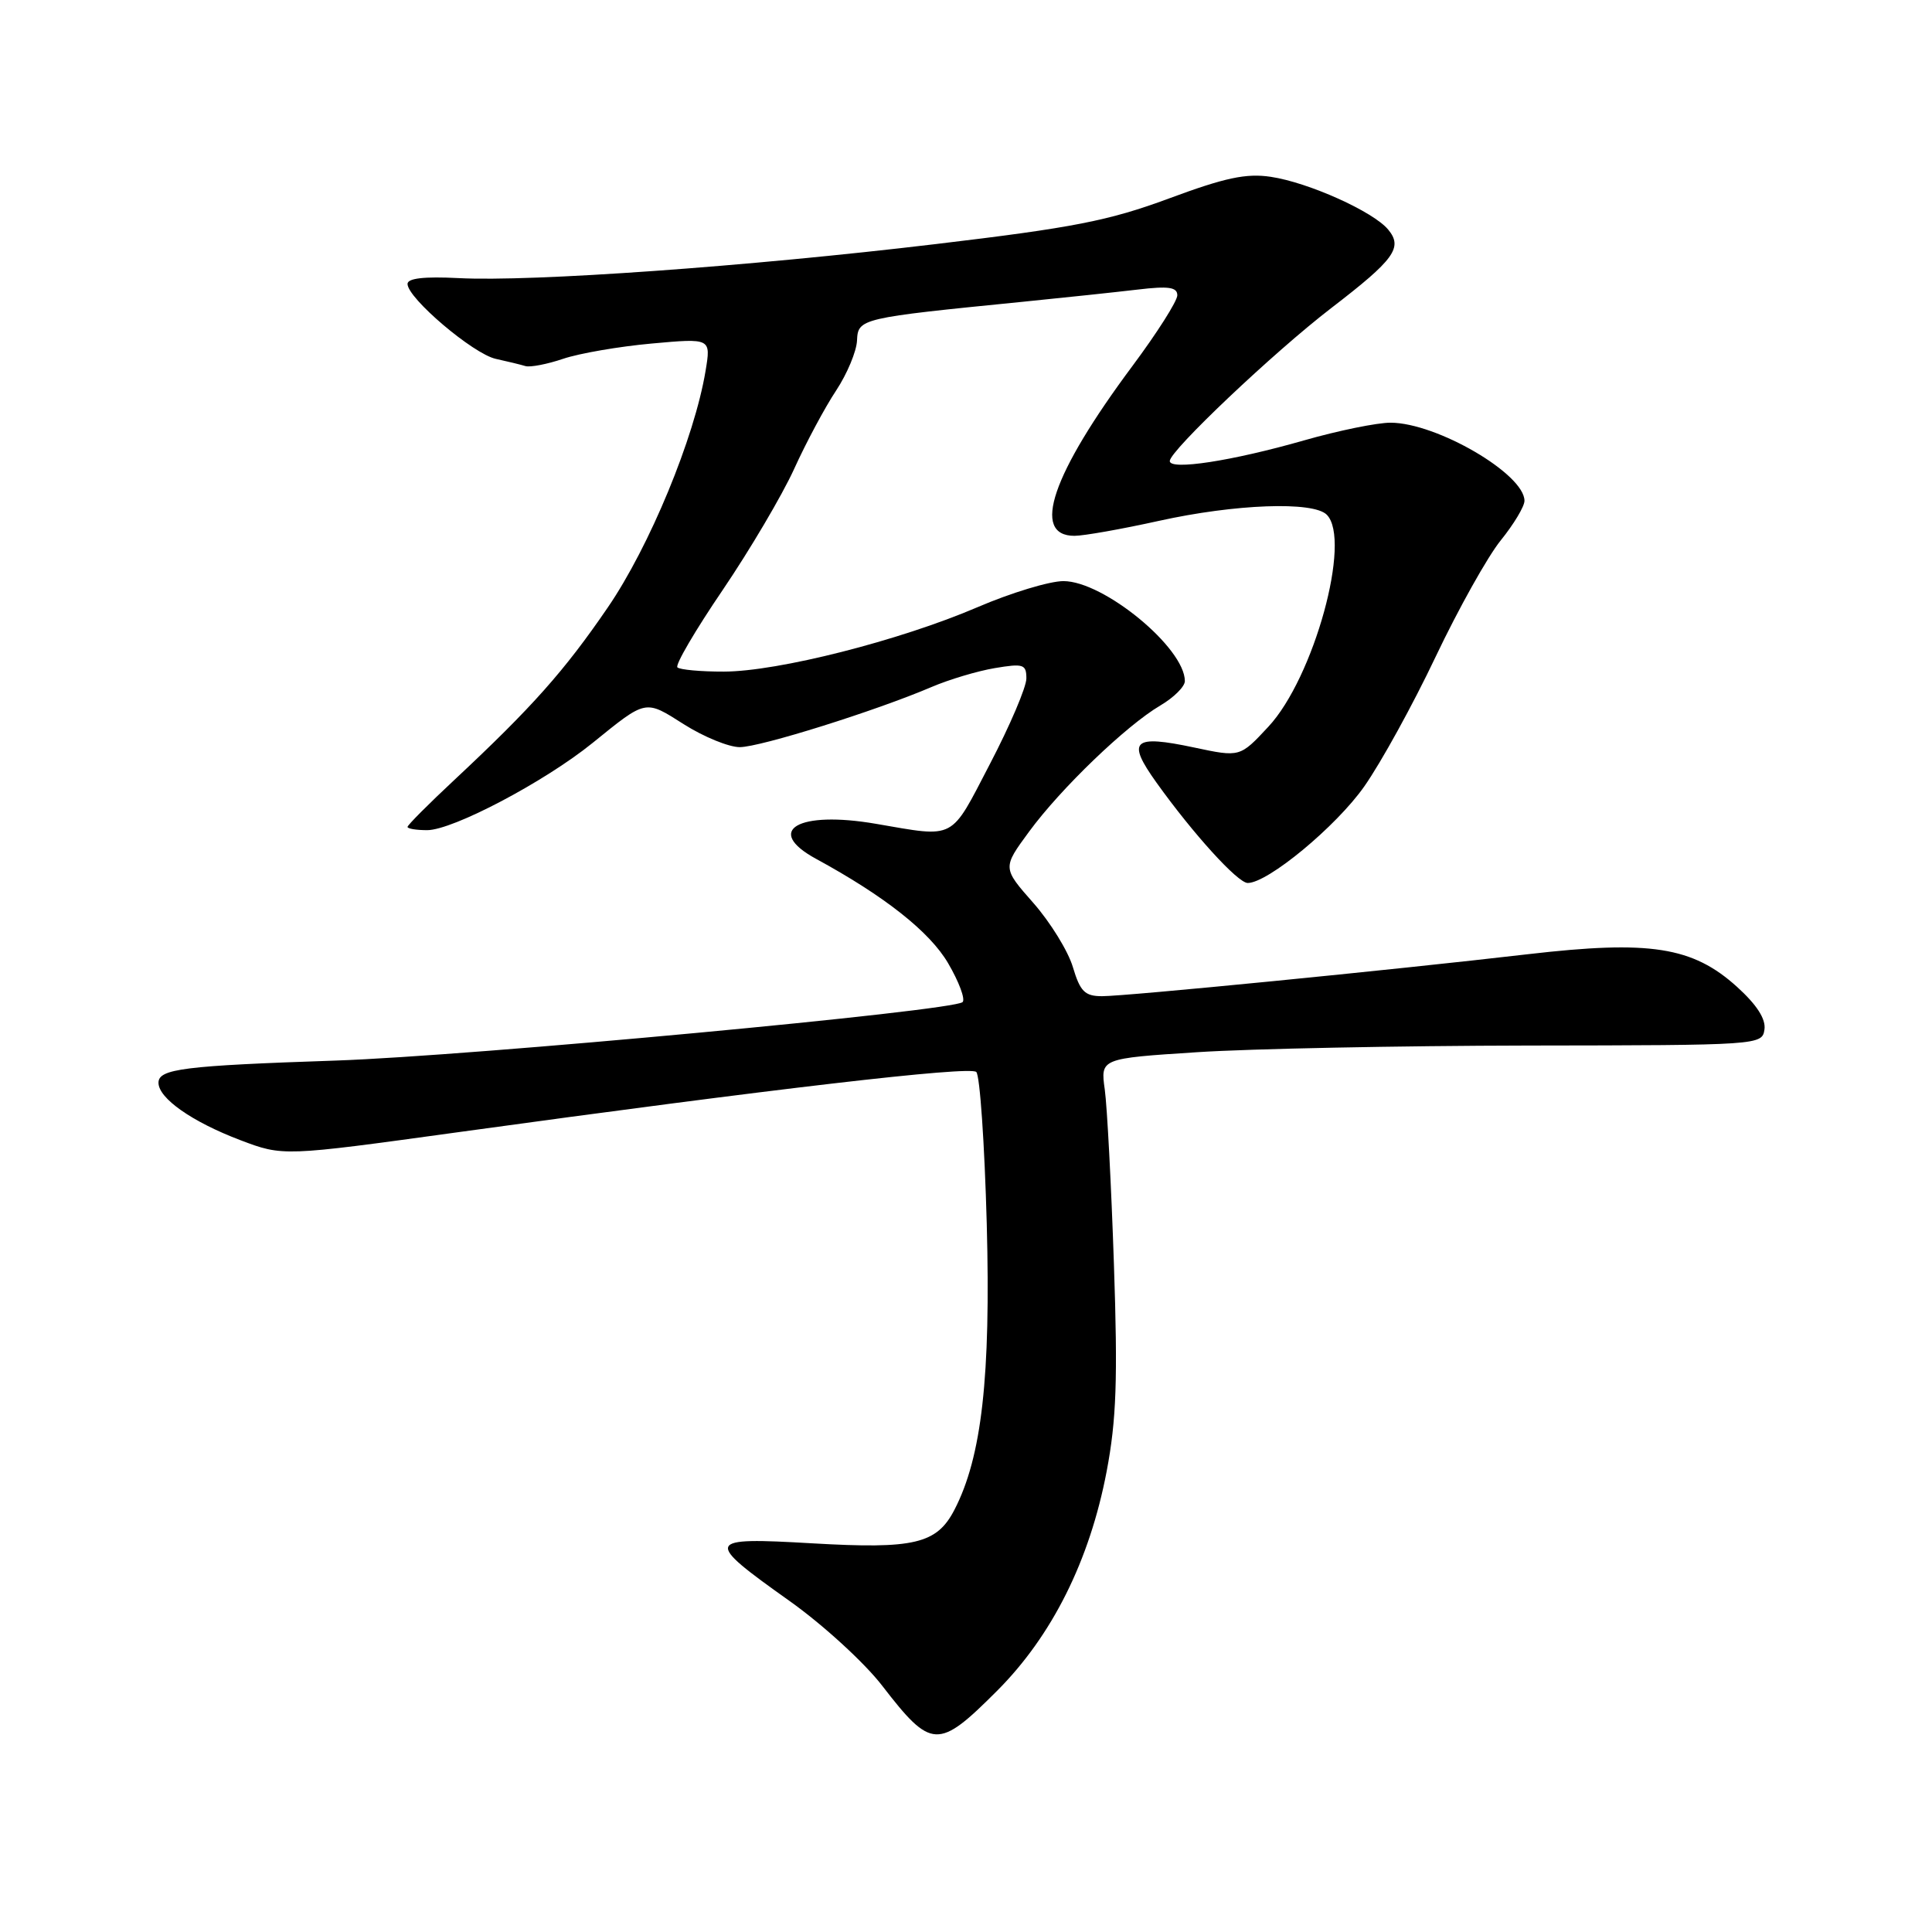 <?xml version="1.0" encoding="UTF-8" standalone="no"?>
<!DOCTYPE svg PUBLIC "-//W3C//DTD SVG 1.1//EN" "http://www.w3.org/Graphics/SVG/1.1/DTD/svg11.dtd" >
<svg xmlns="http://www.w3.org/2000/svg" xmlns:xlink="http://www.w3.org/1999/xlink" version="1.1" viewBox="0 0 256 256">
 <g >
 <path fill="currentColor"
d=" M 132.10 224.06 C 139.41 216.75 144.39 206.77 146.64 194.95 C 147.93 188.14 148.12 182.81 147.60 167.50 C 147.25 157.05 146.70 146.64 146.39 144.38 C 145.81 140.25 145.81 140.25 158.66 139.42 C 165.72 138.96 185.45 138.57 202.50 138.54 C 233.17 138.50 233.50 138.48 233.80 136.41 C 234.00 135.02 232.78 133.13 230.15 130.75 C 224.27 125.44 218.62 124.56 202.44 126.44 C 184.32 128.55 149.27 132.00 146.03 132.00 C 143.75 132.00 143.13 131.39 142.16 128.14 C 141.53 126.02 139.17 122.20 136.92 119.64 C 132.83 115.00 132.83 115.00 136.35 110.21 C 140.55 104.48 149.24 96.13 153.75 93.48 C 155.54 92.43 157.00 90.97 157.00 90.25 C 157.00 85.85 146.25 77.00 140.91 77.00 C 139.08 77.00 133.96 78.55 129.54 80.45 C 119.22 84.88 103.06 88.98 95.92 88.99 C 92.85 89.00 90.07 88.74 89.76 88.43 C 89.44 88.11 92.14 83.50 95.76 78.18 C 99.37 72.85 103.63 65.64 105.23 62.13 C 106.82 58.63 109.32 53.96 110.79 51.75 C 112.25 49.54 113.50 46.55 113.56 45.11 C 113.69 42.20 113.99 42.13 135.50 39.99 C 141.00 39.44 147.86 38.71 150.75 38.37 C 154.85 37.88 156.00 38.05 156.00 39.13 C 156.00 39.89 153.32 44.11 150.05 48.50 C 139.38 62.83 136.59 71.00 142.37 71.00 C 143.60 71.00 148.63 70.11 153.55 69.02 C 163.67 66.78 174.00 66.40 175.80 68.20 C 179.13 71.53 174.09 89.84 168.06 96.30 C 164.30 100.34 164.30 100.34 158.24 99.05 C 150.09 97.32 149.24 98.11 153.24 103.70 C 158.09 110.48 164.01 117.00 165.33 117.00 C 168.00 117.00 177.06 109.50 180.77 104.21 C 182.98 101.07 187.24 93.33 190.24 87.00 C 193.25 80.67 197.12 73.75 198.85 71.61 C 200.58 69.47 202.00 67.11 202.00 66.36 C 202.00 62.81 190.38 56.03 184.27 56.01 C 182.49 56.00 177.31 57.06 172.77 58.36 C 163.23 61.09 155.00 62.35 155.00 61.09 C 155.00 59.73 168.77 46.68 176.41 40.81 C 184.78 34.38 185.92 32.81 183.94 30.42 C 181.97 28.04 173.40 24.18 168.39 23.43 C 165.13 22.94 162.32 23.54 154.89 26.30 C 146.92 29.25 142.24 30.17 124.00 32.34 C 99.06 35.32 70.44 37.36 60.75 36.85 C 56.21 36.62 54.00 36.87 54.00 37.62 C 54.00 39.51 62.70 46.89 65.69 47.55 C 67.24 47.89 69.01 48.32 69.63 48.51 C 70.26 48.69 72.51 48.26 74.63 47.54 C 76.76 46.82 82.03 45.91 86.35 45.52 C 94.21 44.81 94.21 44.81 93.49 49.15 C 92.02 58.01 86.06 72.43 80.53 80.50 C 74.78 88.91 70.49 93.73 60.23 103.32 C 56.80 106.52 54.00 109.33 54.00 109.57 C 54.00 109.81 55.17 110.00 56.60 110.00 C 60.00 110.00 72.16 103.59 78.50 98.46 C 85.70 92.63 85.43 92.68 90.63 95.98 C 93.25 97.64 96.58 99.00 98.02 99.00 C 100.73 99.00 116.05 94.19 123.44 91.03 C 125.73 90.05 129.49 88.92 131.80 88.53 C 135.61 87.89 136.00 88.02 136.00 89.90 C 136.00 91.04 133.83 96.14 131.17 101.23 C 125.85 111.45 126.74 110.99 116.07 109.16 C 105.74 107.38 101.21 110.03 108.13 113.80 C 117.21 118.74 123.19 123.46 125.63 127.63 C 127.07 130.09 127.93 132.40 127.55 132.78 C 126.38 133.95 62.44 139.92 44.50 140.53 C 24.32 141.21 21.00 141.63 21.00 143.47 C 21.00 145.53 25.44 148.64 31.83 151.07 C 37.50 153.22 37.50 153.22 60.50 150.05 C 102.48 144.26 128.49 141.23 129.36 142.04 C 129.84 142.47 130.46 151.53 130.75 162.16 C 131.29 182.44 130.09 193.06 126.47 200.05 C 124.13 204.58 121.14 205.28 107.64 204.50 C 93.35 203.67 93.21 204.03 104.65 212.16 C 109.04 215.28 114.55 220.32 116.89 223.36 C 123.42 231.82 124.30 231.86 132.10 224.06 Z "/>
</g>
</svg>